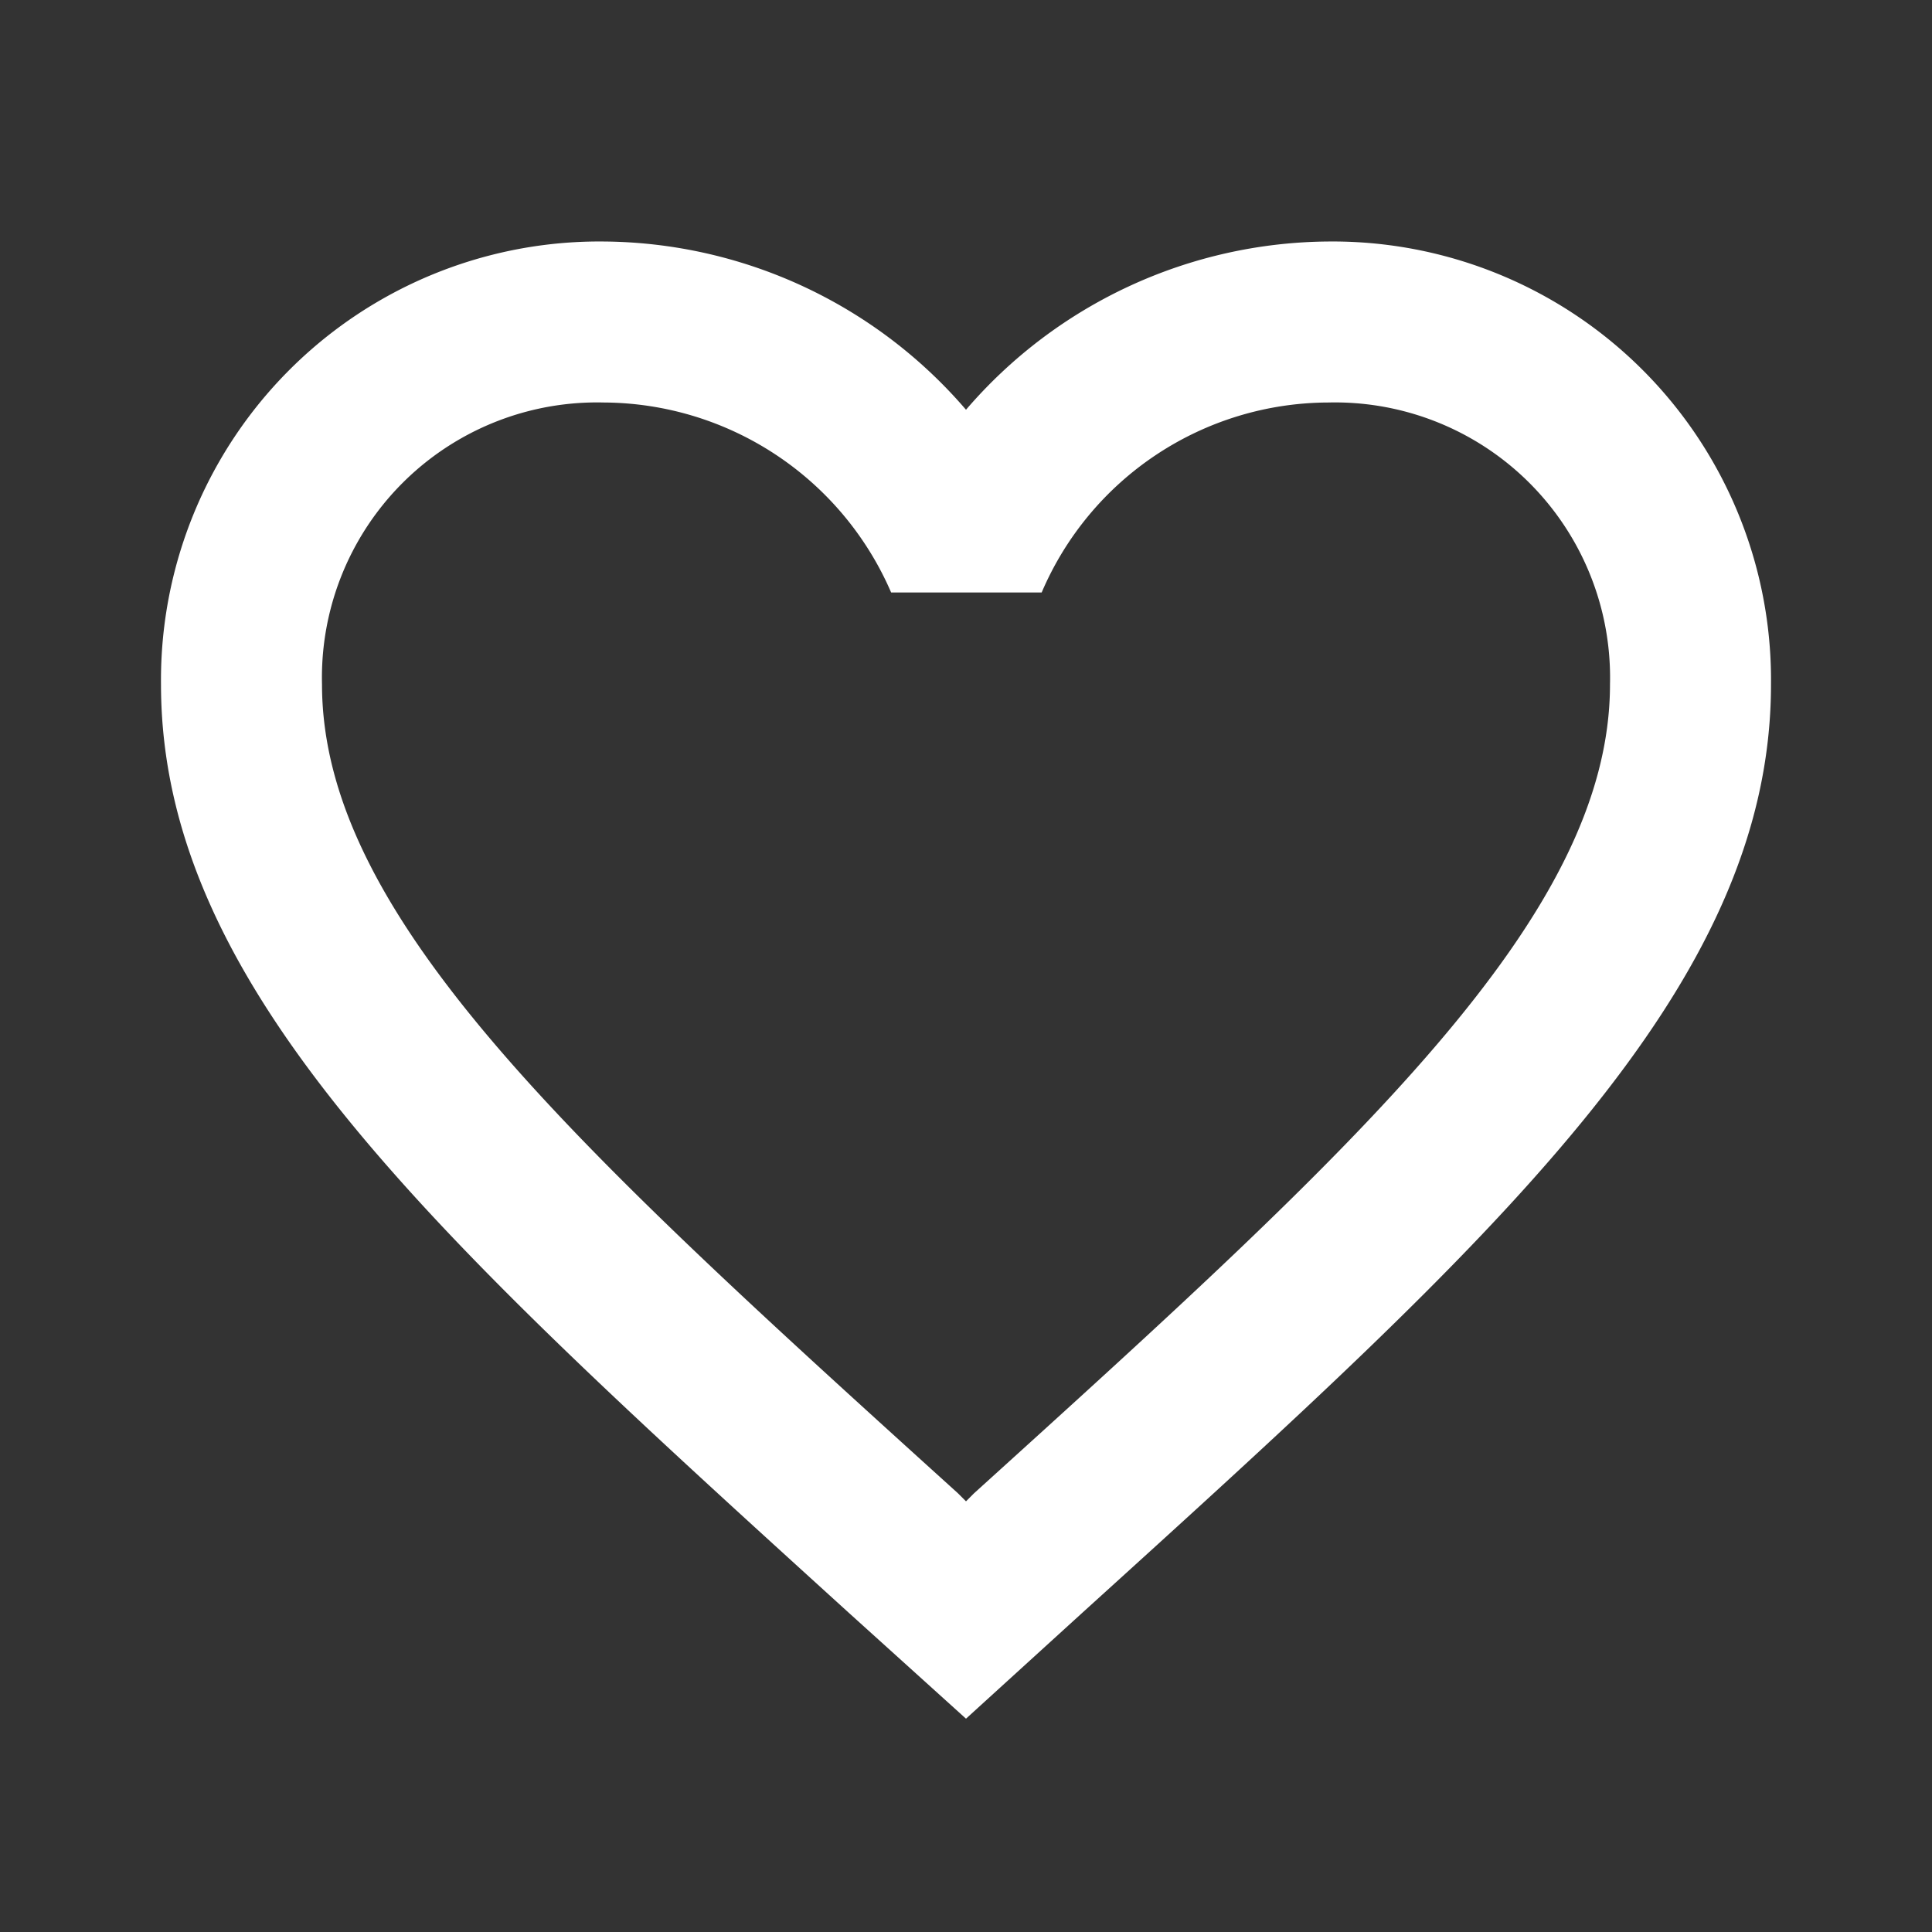 <svg xmlns="http://www.w3.org/2000/svg" viewBox="0 0 24 24">
    <rect x="0" y="0" width="24" height="24" fill="#333333" stroke="none"/>
    <defs>
        <style>
            .cls-1{fill:none}.cls-2{fill:#fff}
        </style>
    </defs>
    <g id="ic_wht_Heart" data-name="ic / wht / Heart" transform="translate(-320 -165)">
        <path id="Bounds" d="M0 0h24v24H0z" class="cls-1" transform="translate(320 165)"/>
        <path id="Shape"
              d="M16.5 5A3.418 3.418 0 0 1 20 8.5c0 2.89-3.14 5.74-7.9 10.05l-.1.1-.1-.1C7.14 14.24 4 11.39 4 8.5A3.418 3.418 0 0 1 7.5 5a3.909 3.909 0 0 1 3.57 2.36h1.87A3.885 3.885 0 0 1 16.5 5zm-9-2A5.447 5.447 0 0 0 2 8.5c0 3.78 3.4 6.86 8.55 11.54L12 21.35l1.45-1.32C18.6 15.36 22 12.28 22 8.5A5.447 5.447 0 0 0 16.5 3 5.988 5.988 0 0 0 12 5.09 5.988 5.988 0 0 0 7.5 3z"
              class="cls-2" transform="translate(320 165)"/>
    </g>
</svg>
